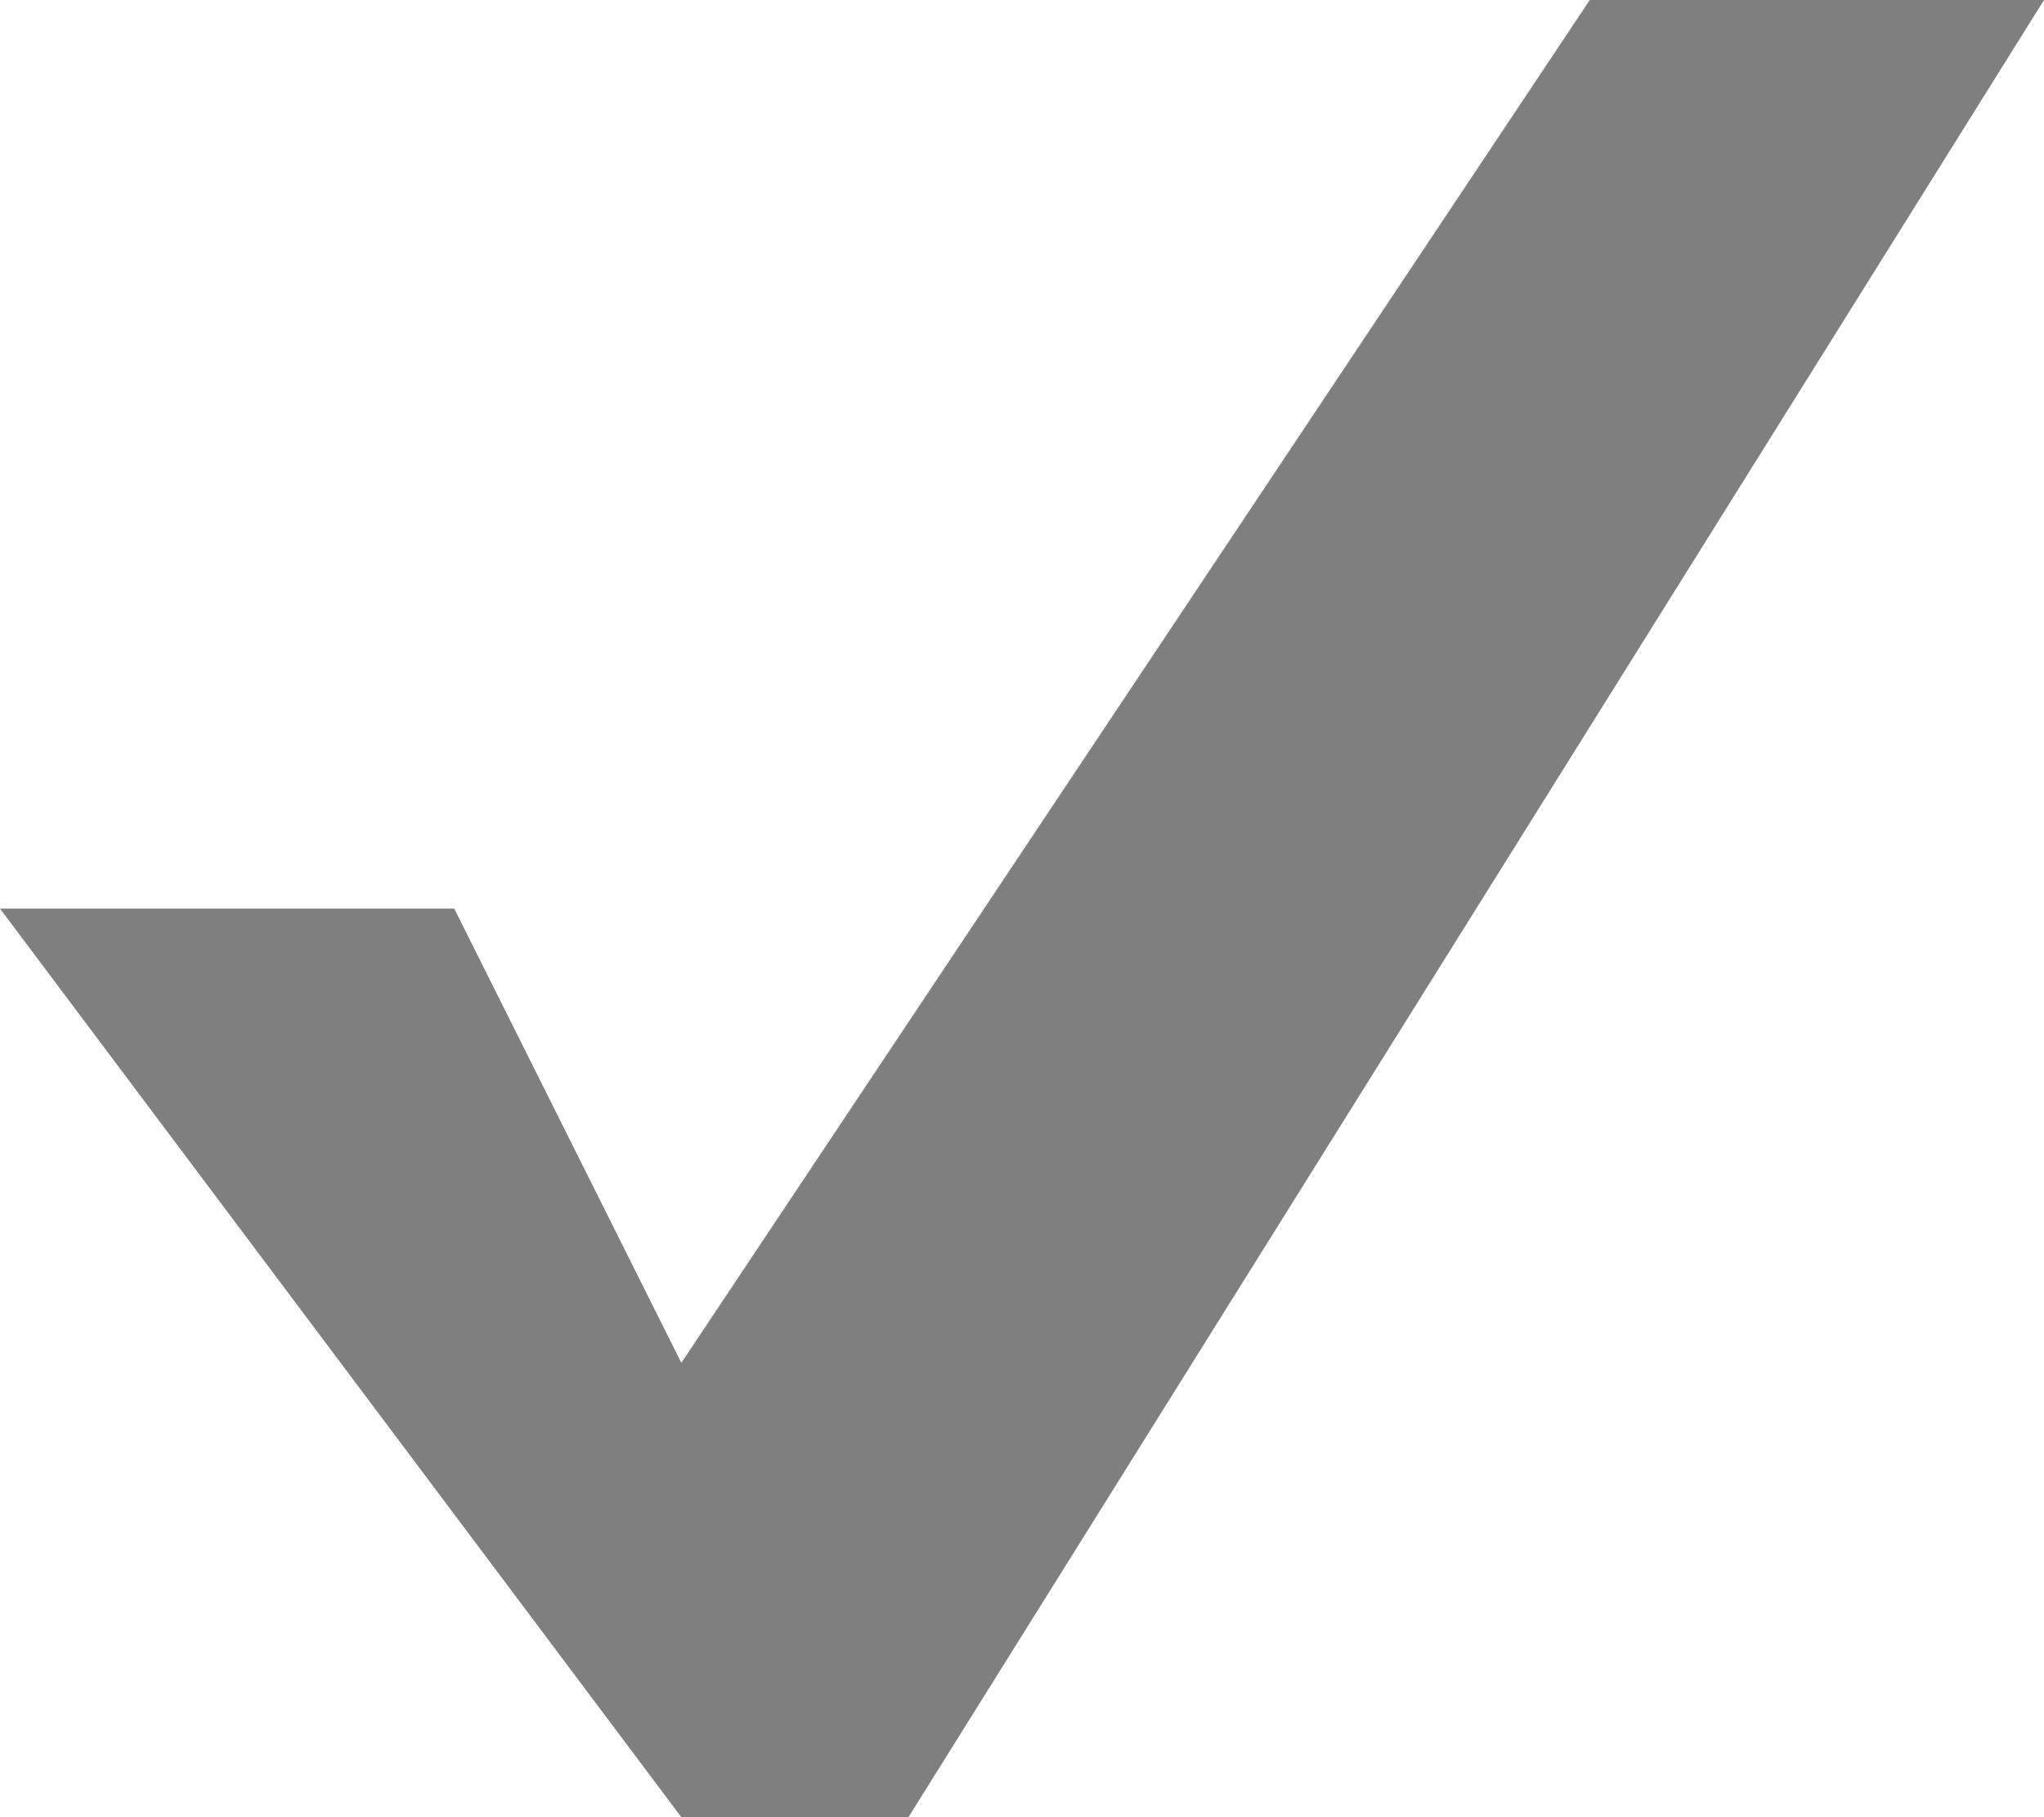<svg 
 xmlns="http://www.w3.org/2000/svg"
 xmlns:xlink="http://www.w3.org/1999/xlink"
 width="9px" height="8px">
<path fill-rule="evenodd"  fill="rgb(127, 127, 127)"
 d="M7.000,-0.000 L9.000,-0.000 L4.000,8.000 L3.000,8.000 L-0.000,4.000 L2.000,4.000 L3.000,6.000 L7.000,-0.000 Z"/>
</svg>